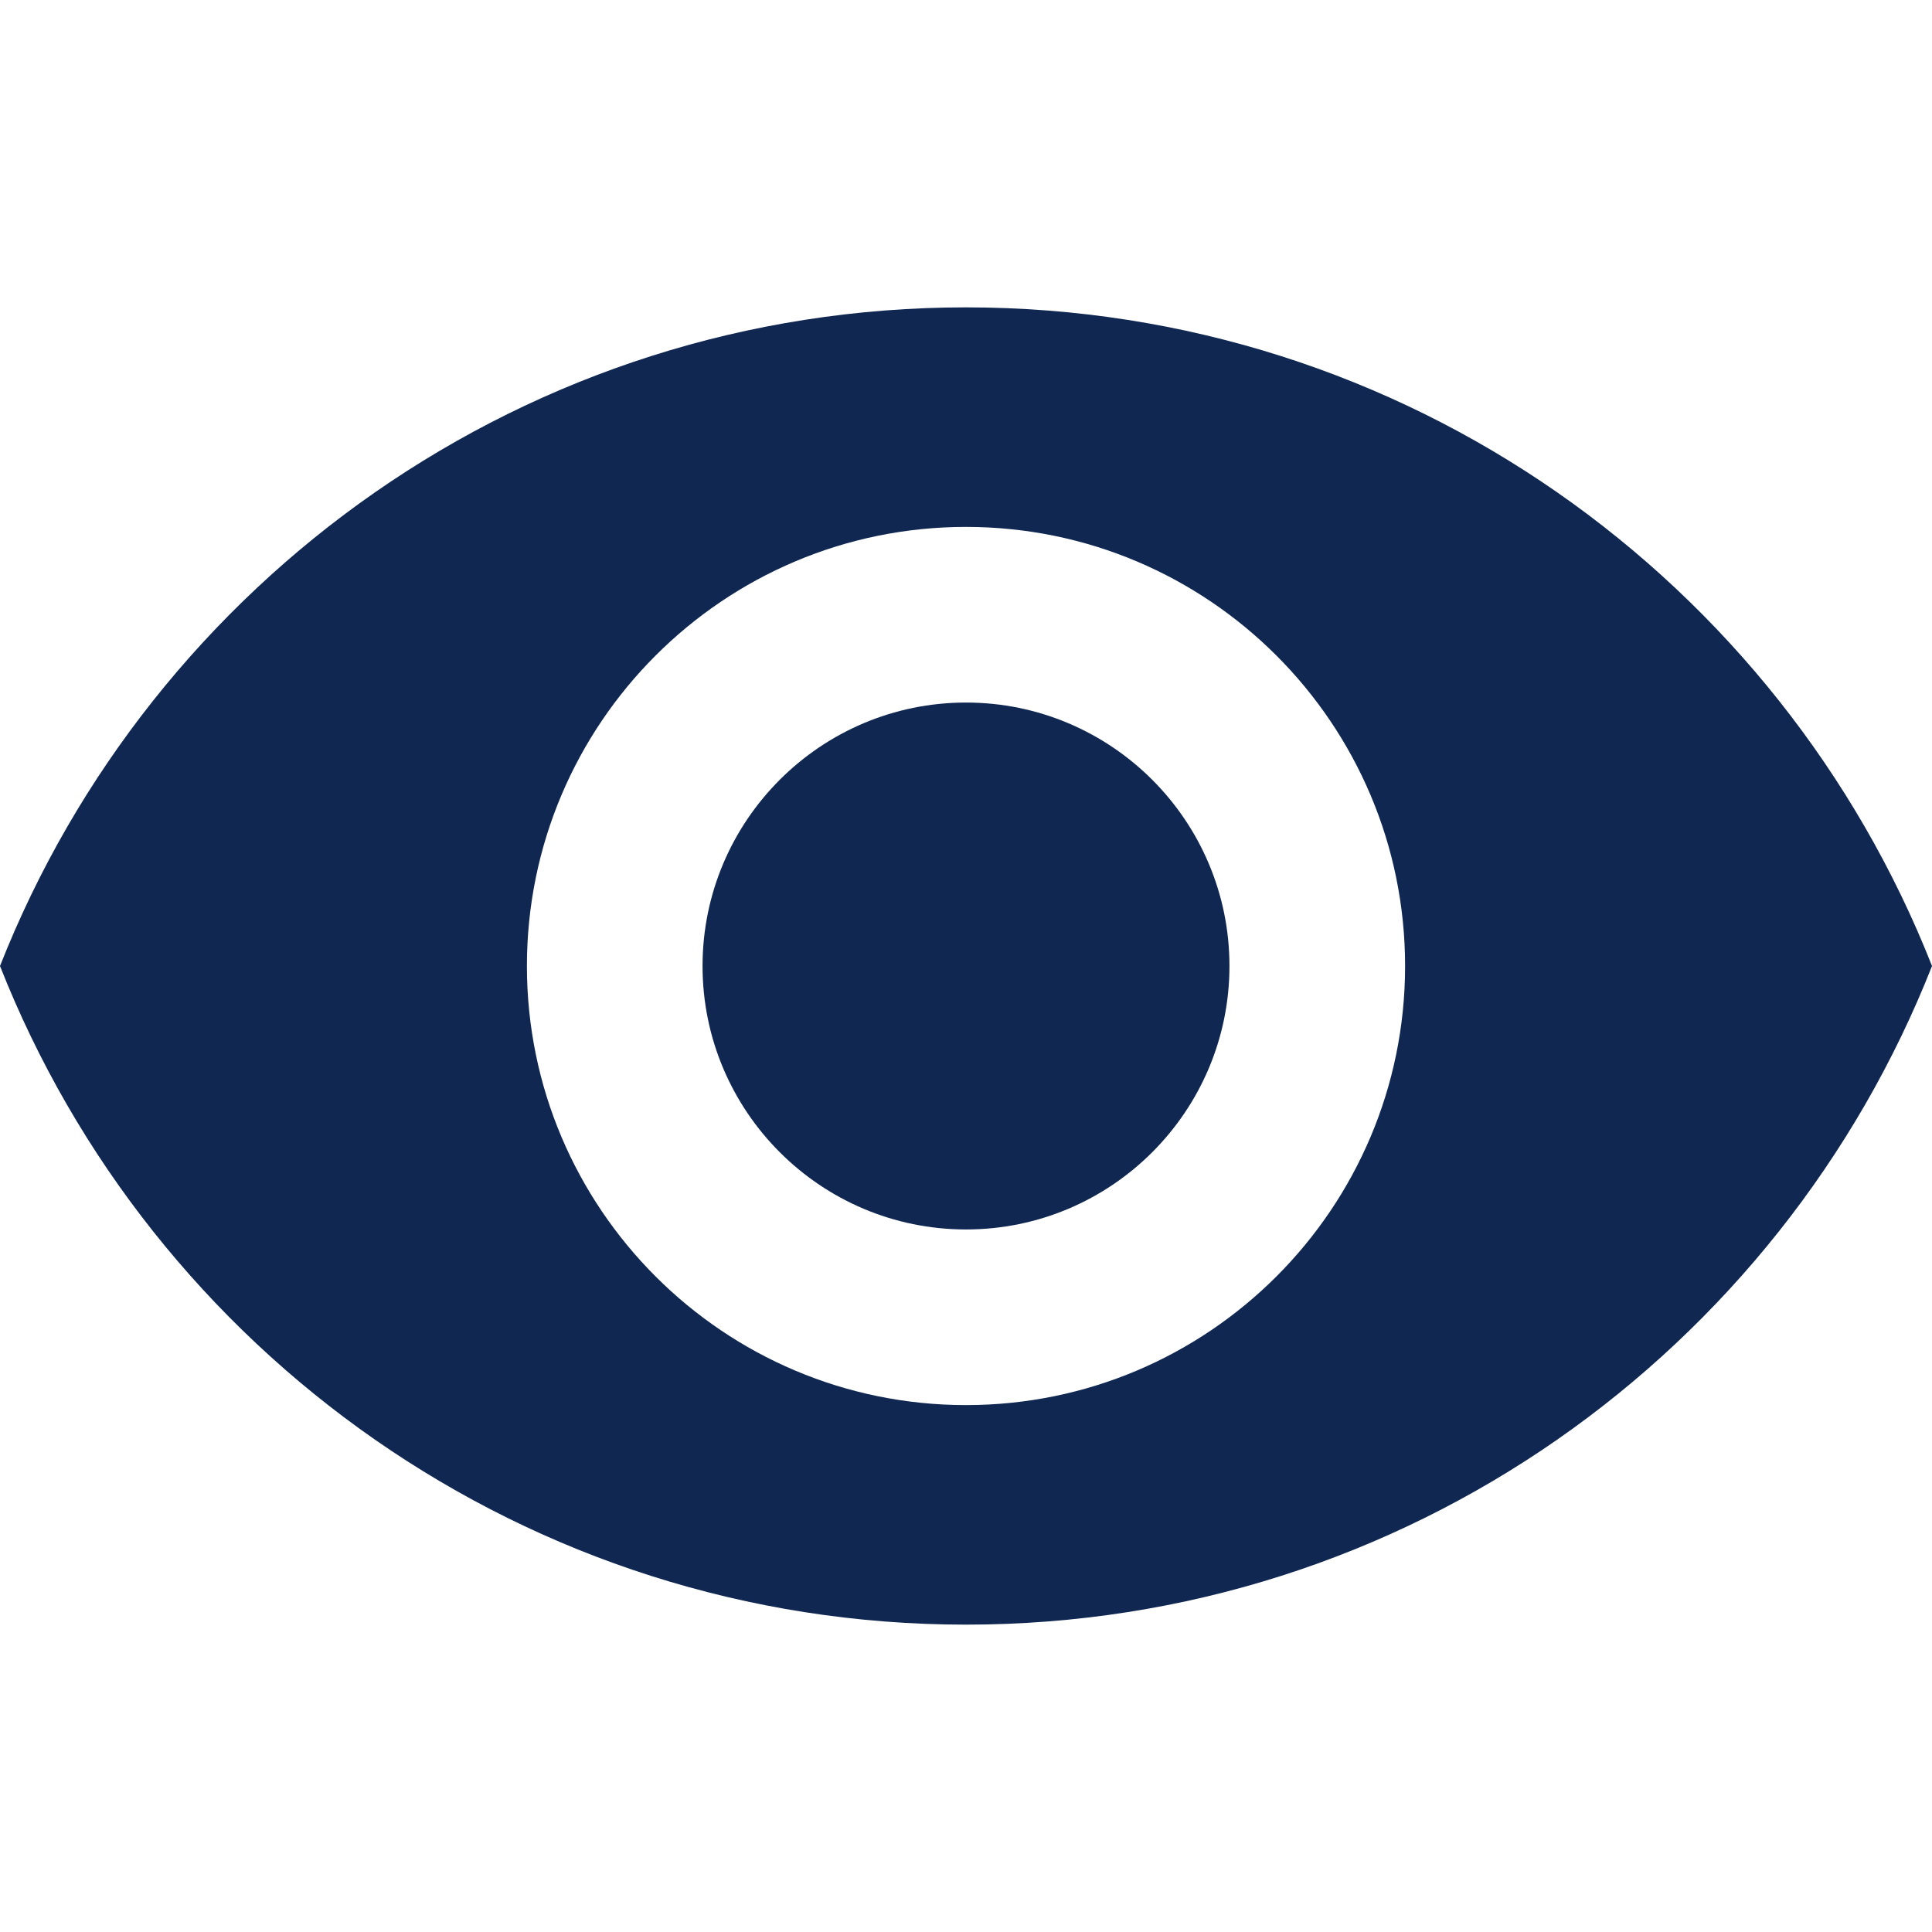 <svg enable-background="new 0 0 469.333 469.333" viewBox="0 0 469.333 469.333" xmlns="http://www.w3.org/2000/svg">
<path  fill="#0f2751"  d="m234.667 170.667c-35.307 0-64 28.693-64 64s28.693 64 64 64 64-28.693 64-64-28.694-64-64-64z"/>
<path  fill="#0f2751"  d="m234.667 74.667c-106.667 0-197.76 66.346-234.667 160 36.907 93.653 128 160 234.667 160 106.773 0 197.76-66.347 234.667-160-36.907-93.654-127.894-160-234.667-160zm0 266.666c-58.88 0-106.667-47.787-106.667-106.667s47.787-106.666 106.667-106.666 106.667 47.787 106.667 106.667-47.787 106.666-106.667 106.666z"/>
</svg>